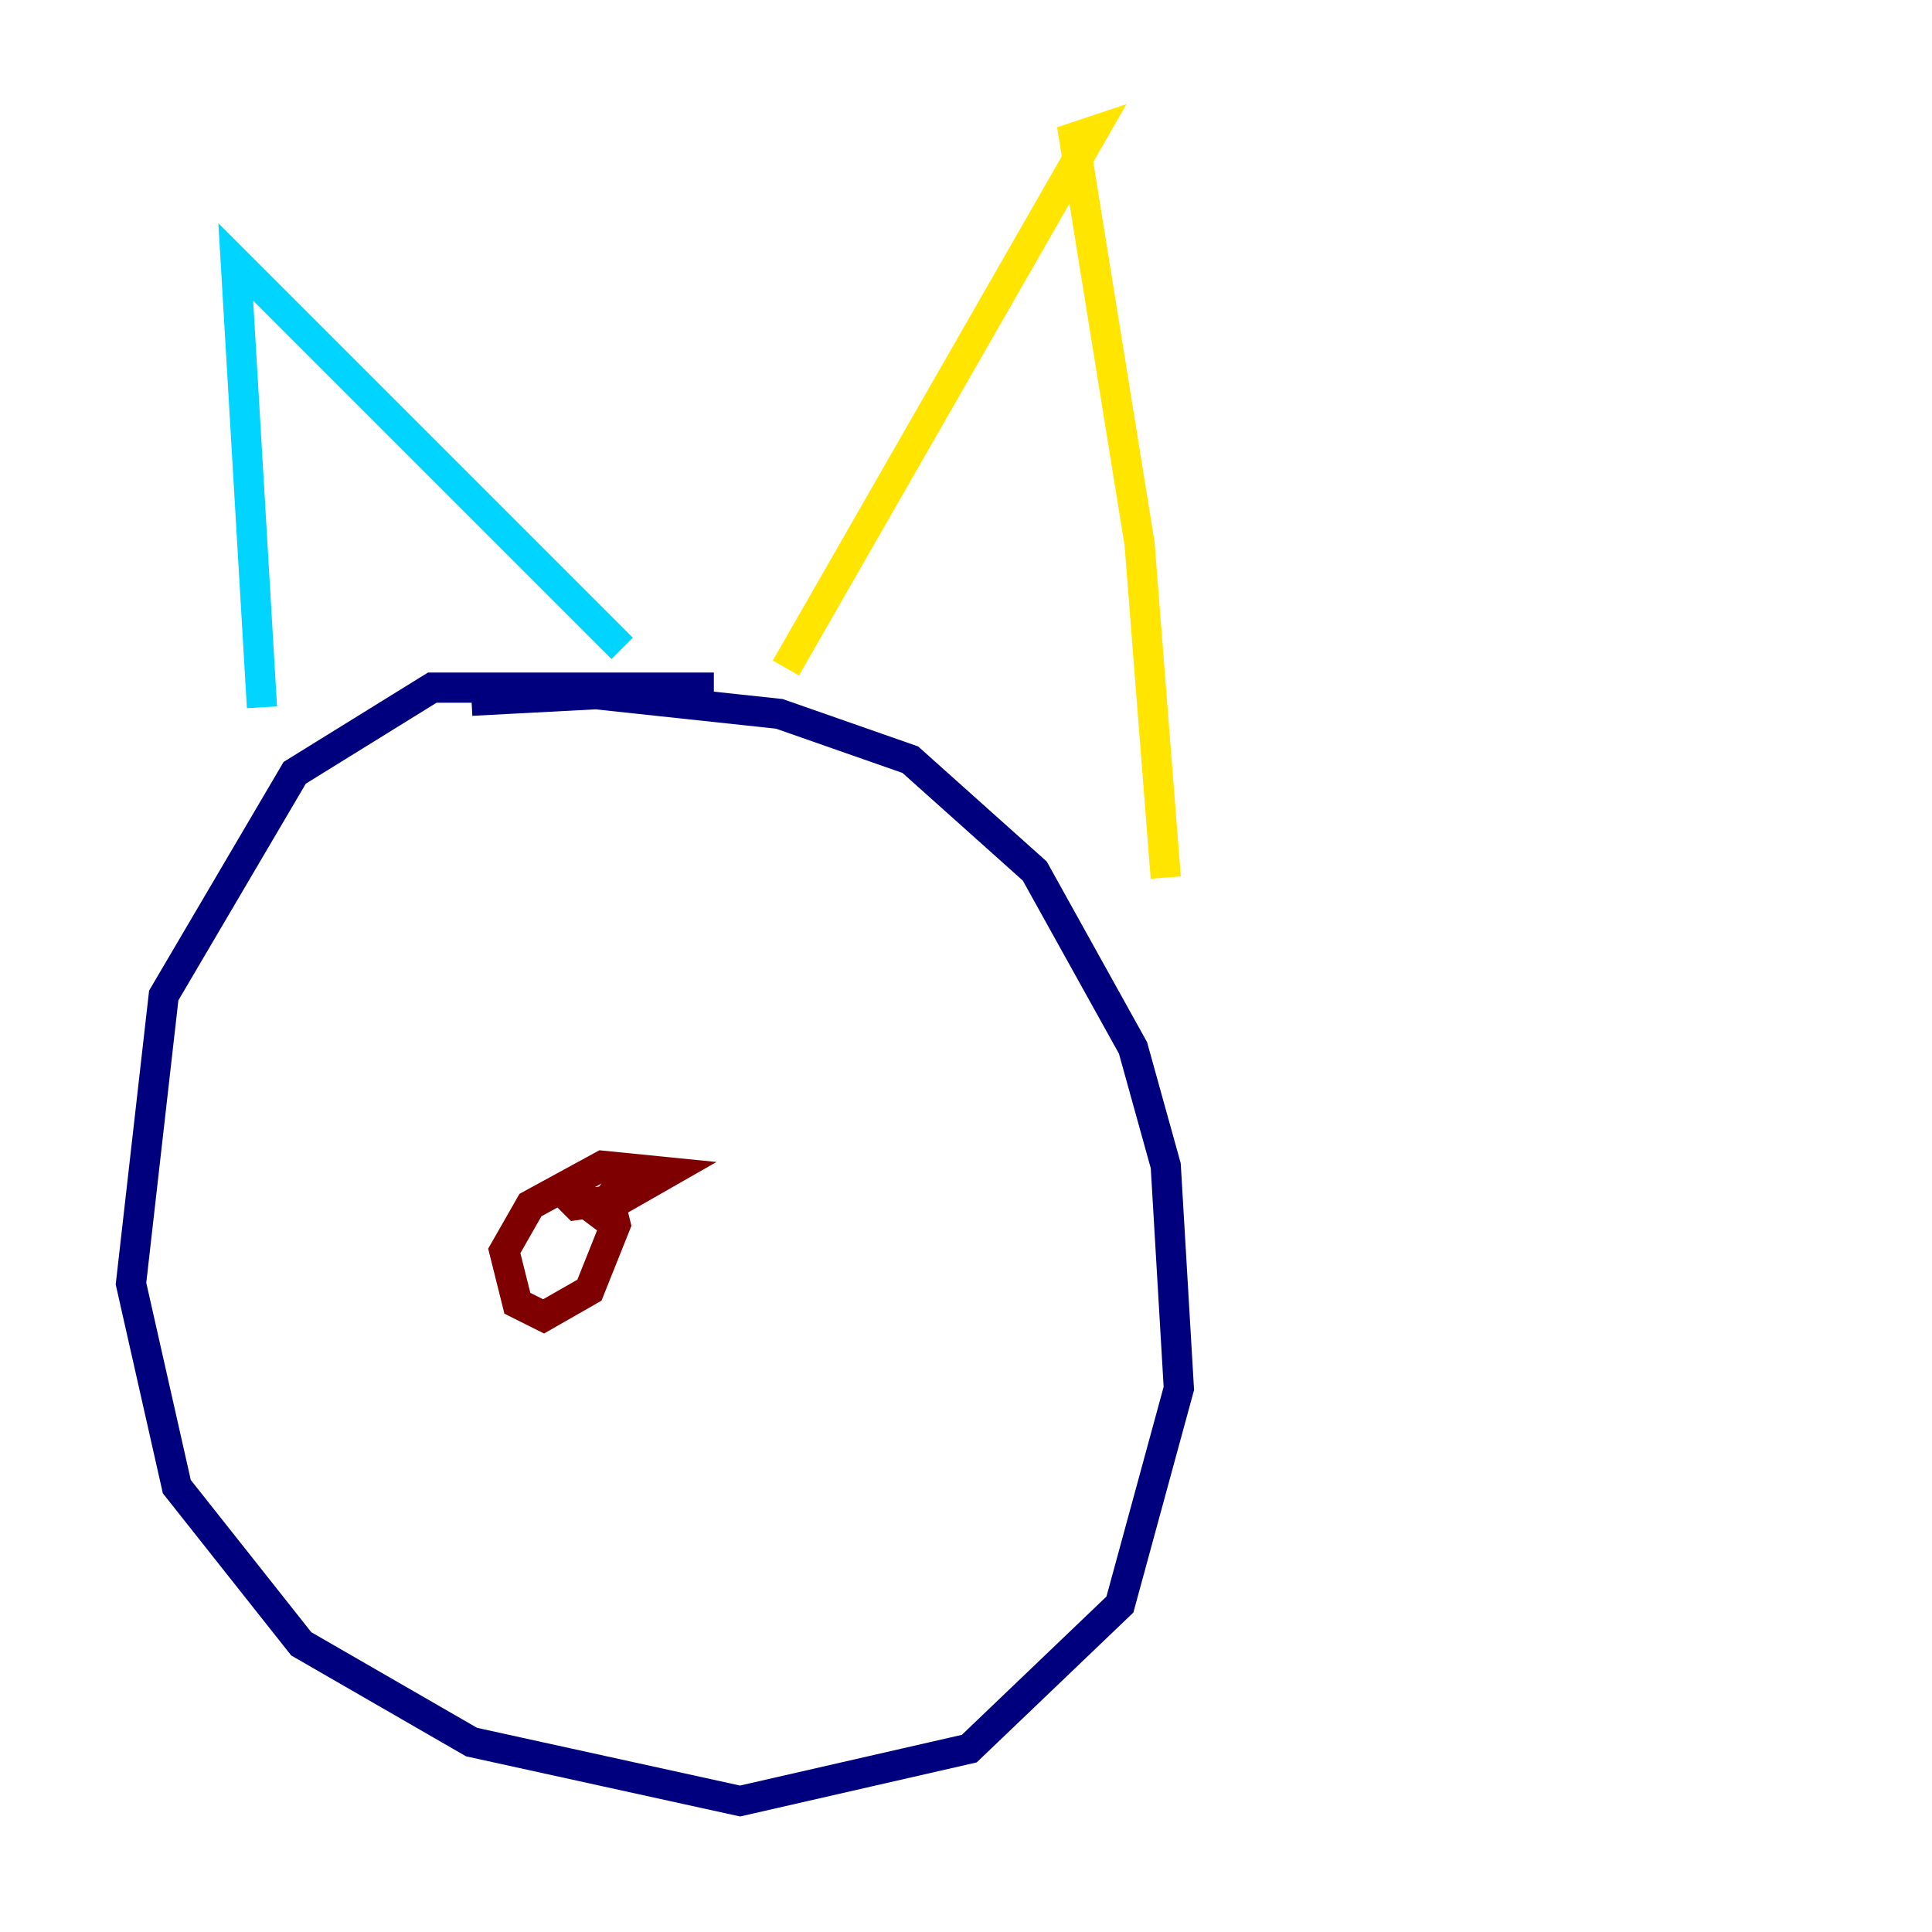 <?xml version="1.0" encoding="utf-8" ?>
<svg baseProfile="tiny" height="128" version="1.2" viewBox="0,0,128,128" width="128" xmlns="http://www.w3.org/2000/svg" xmlns:ev="http://www.w3.org/2001/xml-events" xmlns:xlink="http://www.w3.org/1999/xlink"><defs /><polyline fill="none" points="47.295,45.559 28.637,45.559 19.525,51.2 10.848,65.953 8.678,85.044 11.715,98.495 19.959,108.909 31.241,115.417 49.031,119.322 64.217,115.851 74.197,106.305 78.102,91.986 77.234,77.234 75.064,69.424 68.556,57.709 60.312,50.332 51.634,47.295 39.485,45.993 31.241,46.427" stroke="#00007f" stroke-width="2" /><polyline fill="none" points="17.356,46.861 15.62,17.356 41.22,42.956" stroke="#00d4ff" stroke-width="2" /><polyline fill="none" points="52.068,44.258 72.461,8.678 71.159,9.112 75.498,36.014 77.234,58.142" stroke="#ffe500" stroke-width="2" /><polyline fill="none" points="39.051,81.139 40.352,79.403 40.786,81.139 39.051,85.478 36.014,87.214 34.278,86.346 33.41,82.875 35.146,79.837 39.919,77.234 44.258,77.668 41.22,79.403 38.183,79.837 36.881,78.536" stroke="#7f0000" stroke-width="2" /></svg>